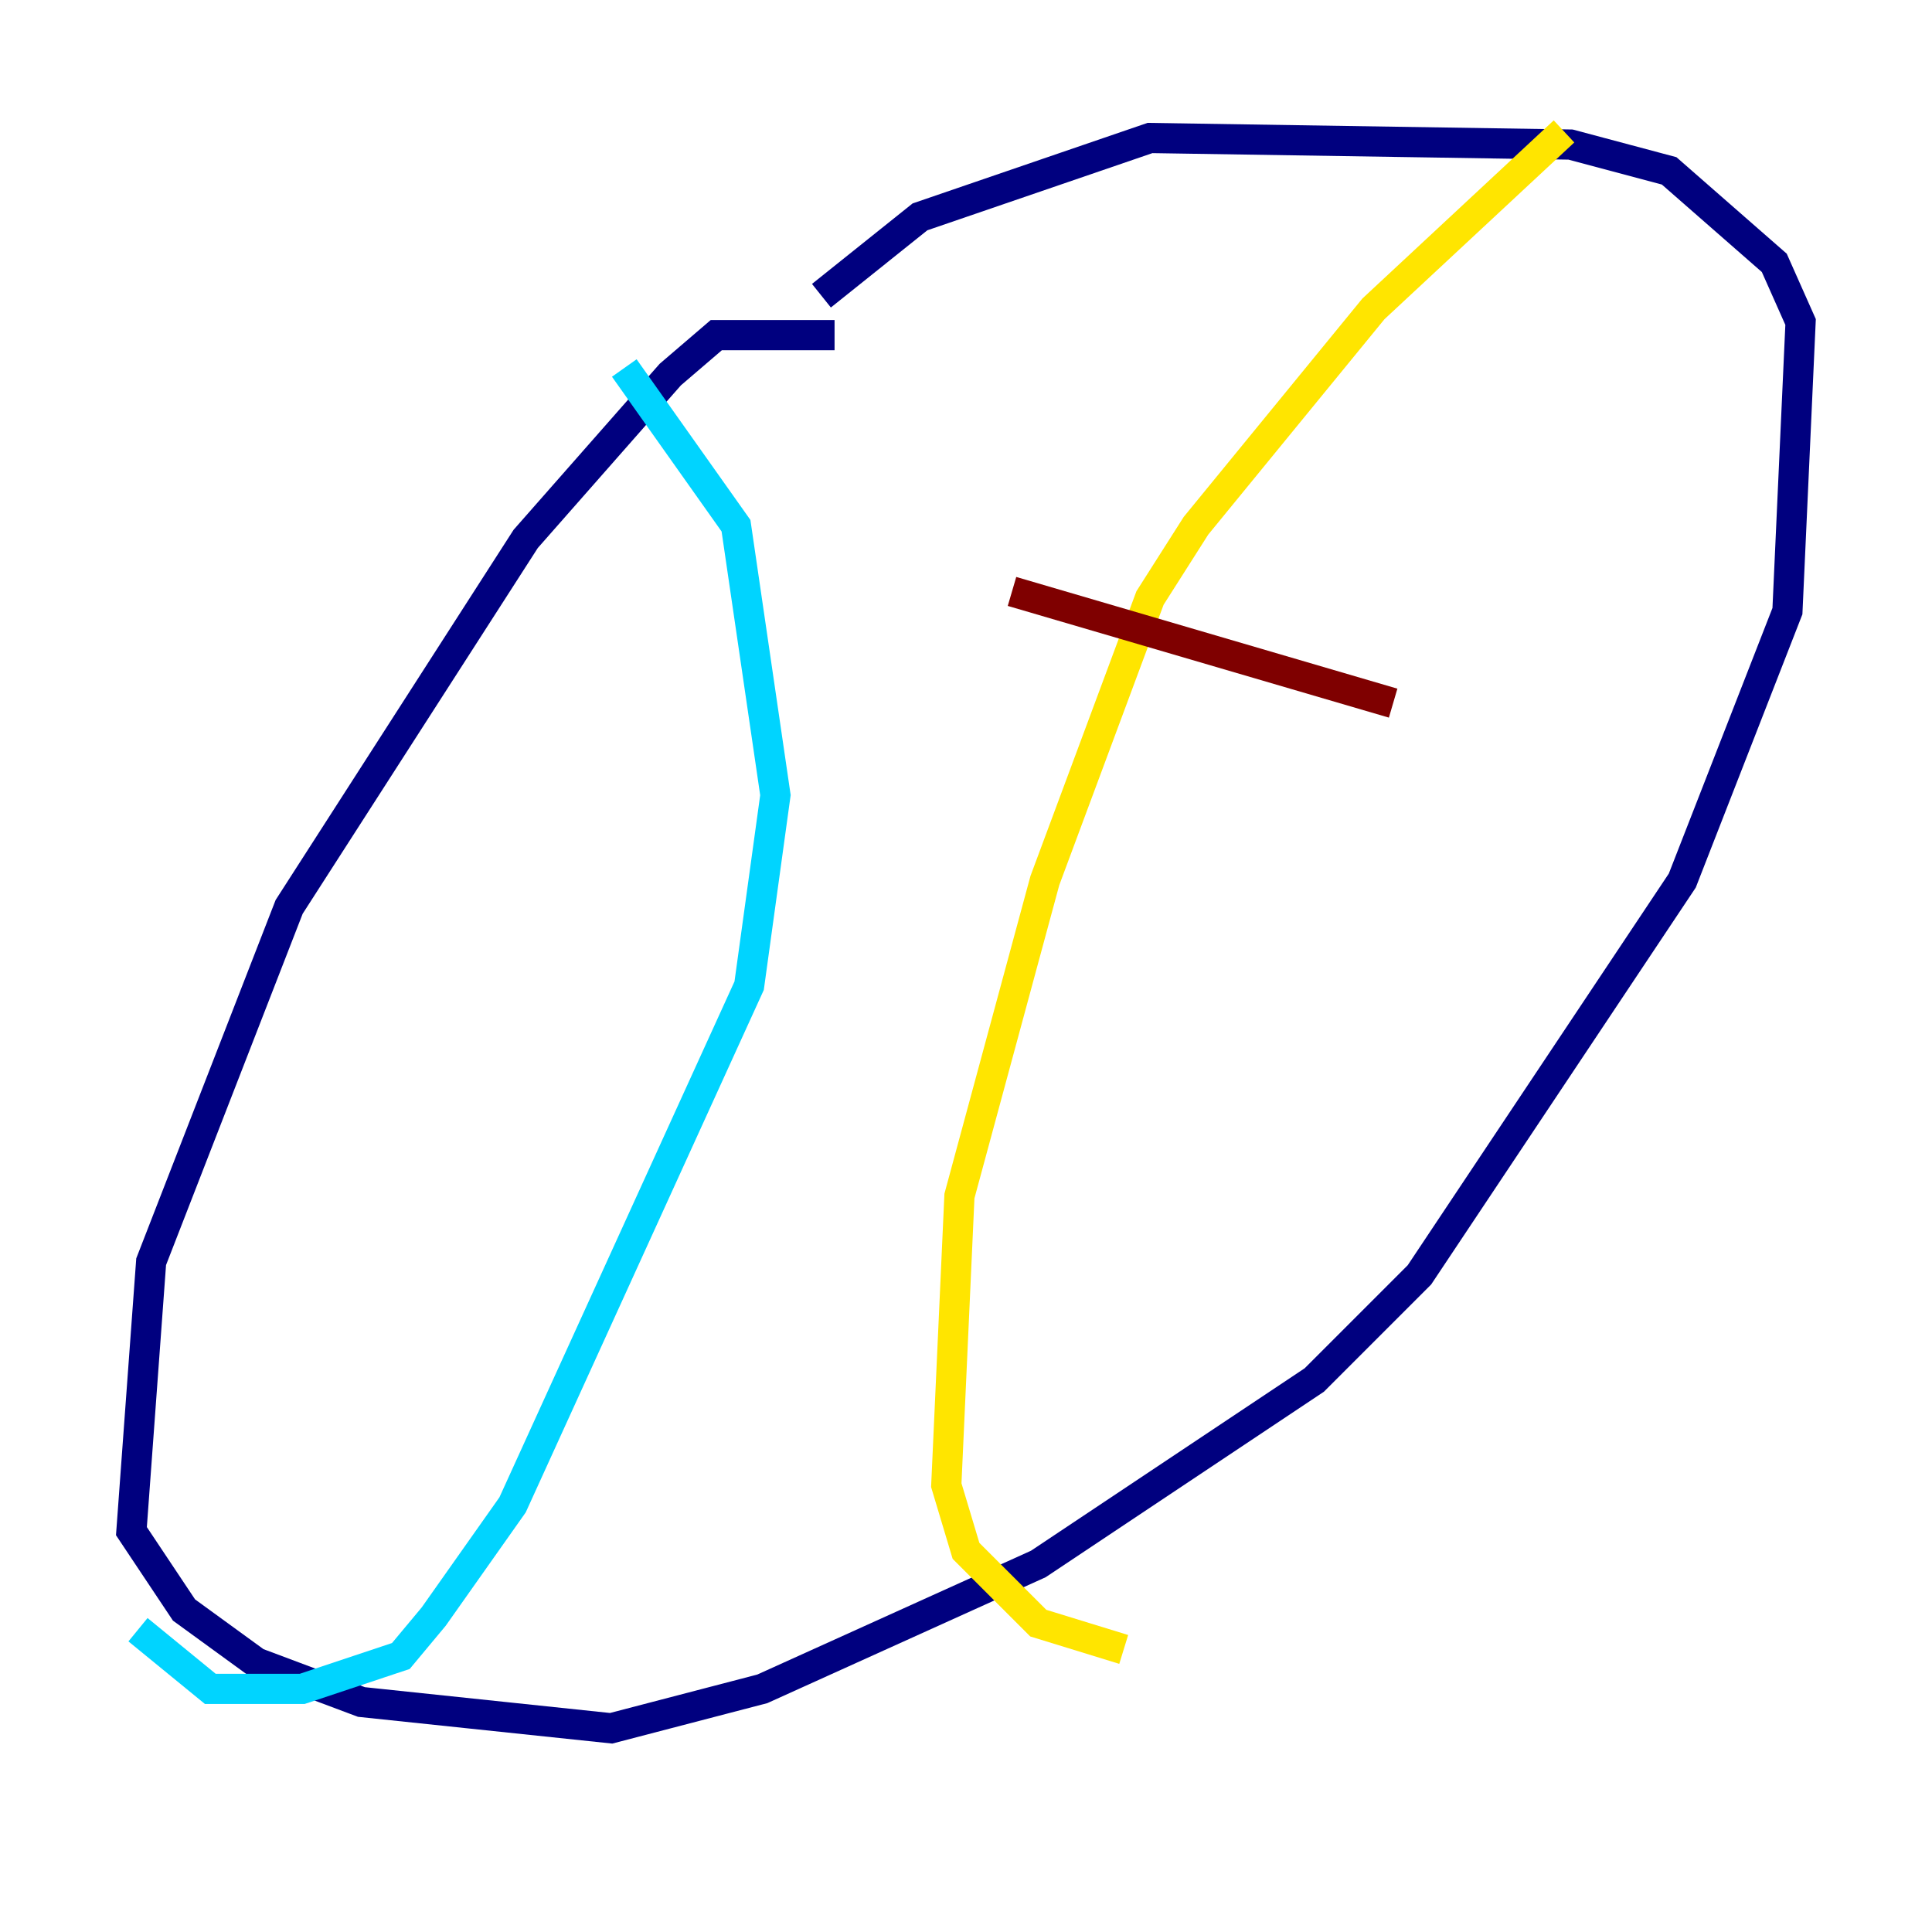 <?xml version="1.0" encoding="utf-8" ?>
<svg baseProfile="tiny" height="128" version="1.2" viewBox="0,0,128,128" width="128" xmlns="http://www.w3.org/2000/svg" xmlns:ev="http://www.w3.org/2001/xml-events" xmlns:xlink="http://www.w3.org/1999/xlink"><defs /><polyline fill="none" points="55.292,22.204 47.456,22.204 44.408,24.816 34.83,35.701 19.157,60.082 10.014,83.592 8.707,101.442 12.191,106.667 16.98,110.15 23.946,112.762 40.49,114.503 50.503,111.891 68.789,103.619 87.075,91.429 94.041,84.463 111.456,58.34 118.422,40.49 119.293,21.333 117.551,17.415 110.585,11.32 104.054,9.578 76.191,9.143 60.952,14.367 54.422,19.592" stroke="#00007f" stroke-width="2" /><polyline fill="none" points="41.361,24.381 48.762,34.83 51.374,52.68 49.633,65.306 33.959,99.701 28.735,107.102 26.558,109.714 20.027,111.891 13.932,111.891 9.143,107.973" stroke="#00d4ff" stroke-width="2" /><polyline fill="none" points="103.619,8.707 90.993,20.463 79.238,34.83 76.191,39.619 69.225,58.34 63.565,79.238 62.694,98.395 64.0,102.748 68.789,107.537 74.449,109.279" stroke="#ffe500" stroke-width="2" /><polyline fill="none" points="67.048,39.184 92.299,46.585" stroke="#7f0000" stroke-width="2" /></svg>